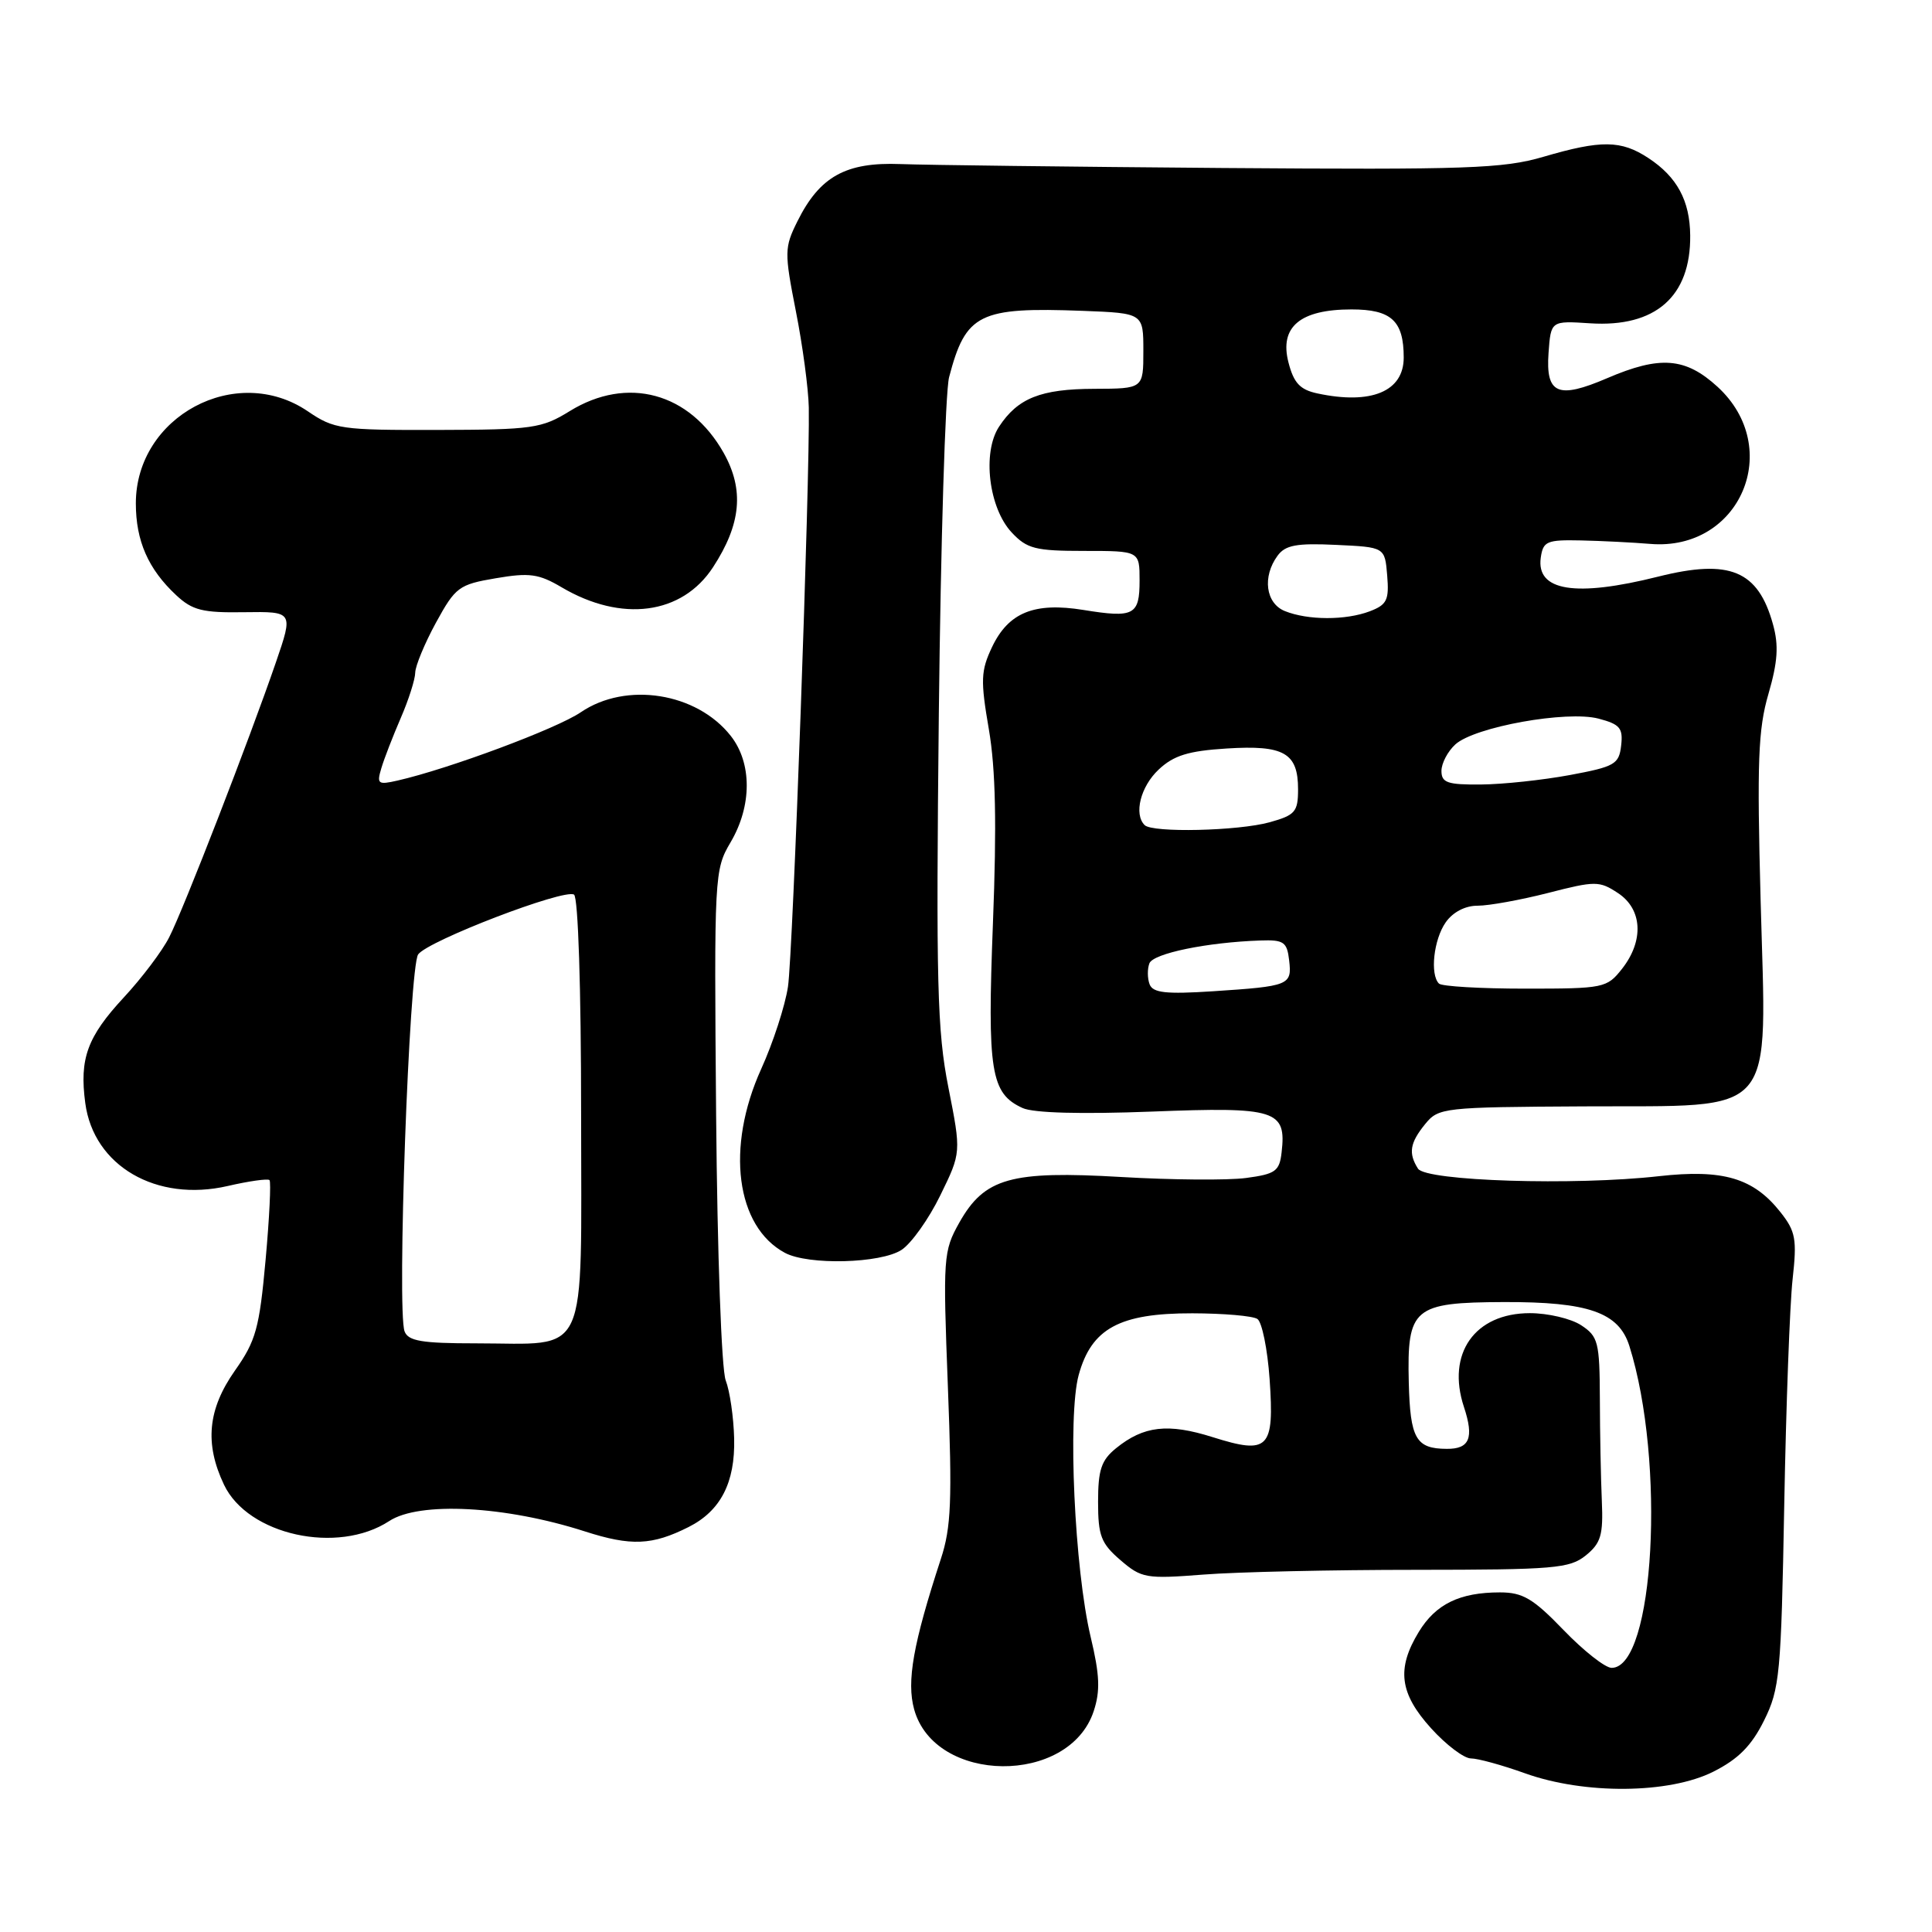 <?xml version="1.0" encoding="UTF-8" standalone="no"?>
<!DOCTYPE svg PUBLIC "-//W3C//DTD SVG 1.1//EN" "http://www.w3.org/Graphics/SVG/1.1/DTD/svg11.dtd" >
<svg xmlns="http://www.w3.org/2000/svg" xmlns:xlink="http://www.w3.org/1999/xlink" version="1.1" viewBox="0 0 256 256">
 <g >
 <path fill="currentColor"
d=" M 227.04 234.75 C 230.33 233.09 232.09 231.32 233.74 227.99 C 235.83 223.79 236.01 221.84 236.42 199.49 C 236.66 186.30 237.16 172.80 237.53 169.50 C 238.12 164.20 237.93 163.16 235.93 160.63 C 232.35 156.09 228.33 154.90 219.82 155.85 C 208.58 157.12 188.93 156.50 187.89 154.85 C 186.60 152.81 186.81 151.45 188.83 148.96 C 190.61 146.77 191.19 146.70 209.91 146.60 C 235.84 146.46 234.06 148.54 233.29 119.27 C 232.80 100.95 232.96 96.62 234.33 91.94 C 235.56 87.69 235.71 85.53 234.93 82.73 C 232.96 75.59 229.21 74.03 219.74 76.40 C 208.74 79.16 203.54 78.32 204.16 73.89 C 204.47 71.72 204.95 71.51 209.50 71.61 C 212.25 71.67 216.38 71.88 218.67 72.07 C 230.58 73.06 236.43 59.37 227.58 51.25 C 223.33 47.36 219.97 47.10 212.96 50.11 C 206.42 52.92 204.80 52.22 205.19 46.76 C 205.50 42.50 205.50 42.50 210.70 42.84 C 219.36 43.40 224.04 39.29 223.96 31.20 C 223.92 26.59 222.22 23.44 218.43 20.95 C 214.81 18.56 212.17 18.53 204.50 20.78 C 199.17 22.34 194.43 22.50 162.00 22.26 C 141.93 22.10 122.72 21.87 119.32 21.74 C 112.08 21.46 108.62 23.38 105.67 29.31 C 103.93 32.80 103.92 33.41 105.46 41.25 C 106.36 45.79 107.12 51.52 107.17 54.00 C 107.33 63.35 105.07 126.35 104.41 130.75 C 104.03 133.27 102.44 138.17 100.86 141.65 C 96.15 152.04 97.51 162.53 104.01 166.01 C 107.12 167.67 116.71 167.42 119.47 165.61 C 120.76 164.76 123.07 161.52 124.59 158.40 C 127.37 152.72 127.37 152.72 125.67 144.11 C 124.18 136.60 124.02 130.27 124.40 94.50 C 124.65 71.95 125.26 51.91 125.76 49.98 C 127.97 41.54 129.73 40.67 143.50 41.19 C 151.50 41.50 151.50 41.50 151.50 46.50 C 151.50 51.50 151.50 51.50 145.00 51.52 C 137.90 51.54 134.86 52.75 132.37 56.55 C 130.13 59.98 131.02 67.32 134.06 70.56 C 136.08 72.72 137.20 73.00 143.67 73.00 C 151.00 73.00 151.00 73.00 151.00 76.92 C 151.00 81.52 150.26 81.91 143.55 80.82 C 137.04 79.77 133.63 81.16 131.45 85.74 C 129.96 88.89 129.91 90.14 131.03 96.65 C 131.93 101.91 132.08 109.22 131.57 122.31 C 130.81 142.00 131.27 144.89 135.50 146.82 C 136.94 147.48 143.25 147.65 152.65 147.29 C 169.10 146.65 170.47 147.08 169.82 152.69 C 169.54 155.19 169.01 155.57 165.10 156.09 C 162.68 156.41 155.26 156.35 148.60 155.96 C 133.93 155.10 130.45 156.08 127.11 162.01 C 124.99 165.79 124.94 166.57 125.60 183.77 C 126.18 198.81 126.04 202.39 124.67 206.56 C 120.99 217.81 120.11 222.80 121.13 226.50 C 123.87 236.42 141.67 236.59 144.92 226.74 C 145.81 224.05 145.72 221.94 144.52 216.91 C 142.38 207.92 141.45 187.61 142.93 182.20 C 144.62 176.03 148.34 174.00 158.00 174.02 C 162.12 174.03 166.00 174.36 166.61 174.77 C 167.22 175.17 167.95 178.76 168.23 182.74 C 168.87 191.99 168.11 192.77 160.69 190.43 C 154.77 188.56 151.54 188.93 147.88 191.90 C 145.93 193.48 145.50 194.76 145.50 199.00 C 145.50 203.49 145.89 204.51 148.46 206.72 C 151.26 209.13 151.84 209.23 159.46 208.64 C 163.88 208.29 176.56 208.01 187.64 208.01 C 205.94 208.00 207.99 207.83 210.13 206.10 C 212.13 204.47 212.45 203.41 212.25 198.85 C 212.12 195.91 212.00 189.83 211.99 185.35 C 211.96 177.83 211.77 177.08 209.51 175.60 C 208.17 174.72 205.11 174.00 202.72 174.00 C 195.41 174.00 191.64 179.36 193.98 186.43 C 195.34 190.55 194.73 192.01 191.69 191.98 C 187.61 191.96 186.86 190.63 186.67 183.18 C 186.43 173.29 187.28 172.58 199.25 172.53 C 210.47 172.49 214.50 173.90 215.90 178.35 C 220.72 193.68 219.22 221.00 213.55 221.00 C 212.70 221.00 209.84 218.75 207.19 216.00 C 203.15 211.81 201.78 211.00 198.75 211.00 C 193.42 211.00 190.25 212.54 188.00 216.23 C 185.03 221.10 185.44 224.38 189.62 229.00 C 191.61 231.20 193.99 233.00 194.90 233.00 C 195.82 233.00 199.03 233.88 202.04 234.96 C 209.93 237.80 221.17 237.71 227.04 234.75 Z  M 91.24 202.34 C 95.49 200.20 97.42 196.45 97.28 190.62 C 97.21 187.80 96.71 184.33 96.16 182.91 C 95.60 181.44 95.05 166.16 94.89 147.82 C 94.62 115.91 94.66 115.25 96.81 111.60 C 99.65 106.78 99.66 101.11 96.83 97.51 C 92.32 91.77 82.97 90.29 76.97 94.37 C 73.78 96.55 59.47 101.88 52.67 103.43 C 50.08 104.02 49.90 103.88 50.53 101.79 C 50.90 100.53 52.07 97.53 53.11 95.12 C 54.15 92.72 55.01 90.02 55.02 89.12 C 55.04 88.23 56.27 85.25 57.77 82.50 C 60.35 77.79 60.80 77.45 65.70 76.62 C 70.15 75.86 71.39 76.03 74.42 77.82 C 82.37 82.51 90.38 81.45 94.48 75.16 C 98.21 69.44 98.63 64.90 95.89 60.01 C 91.39 52.02 83.13 49.77 75.50 54.47 C 71.78 56.77 70.57 56.94 57.98 56.97 C 45.18 57.00 44.27 56.87 40.79 54.50 C 31.29 48.05 18.00 55.16 18.00 66.70 C 18.00 71.67 19.64 75.41 23.34 78.86 C 25.49 80.87 26.84 81.21 32.37 81.12 C 38.87 81.03 38.87 81.03 36.56 87.76 C 33.05 97.97 24.33 120.46 22.42 124.19 C 21.50 126.01 18.79 129.60 16.41 132.16 C 11.56 137.39 10.51 140.27 11.30 146.17 C 12.41 154.50 20.72 159.33 30.18 157.15 C 32.99 156.50 35.48 156.15 35.71 156.37 C 35.93 156.60 35.70 161.37 35.19 166.97 C 34.37 176.00 33.91 177.67 31.13 181.61 C 27.53 186.73 27.09 191.28 29.68 196.73 C 32.85 203.41 44.74 206.02 51.57 201.55 C 55.56 198.93 66.96 199.53 77.50 202.92 C 83.63 204.89 86.41 204.77 91.24 202.34 Z  M 152.33 130.43 C 152.03 129.64 152.02 128.39 152.30 127.65 C 152.81 126.33 159.95 124.86 167.00 124.62 C 170.11 124.51 170.54 124.81 170.82 127.26 C 171.20 130.55 170.86 130.68 160.69 131.35 C 154.50 131.75 152.77 131.56 152.33 130.43 Z  M 190.67 130.33 C 189.46 129.13 189.97 124.49 191.56 122.22 C 192.51 120.86 194.15 120.00 195.81 120.01 C 197.29 120.01 201.49 119.25 205.13 118.32 C 211.39 116.71 211.92 116.71 214.38 118.33 C 217.63 120.46 217.86 124.64 214.93 128.37 C 212.92 130.92 212.53 131.00 202.09 131.00 C 196.18 131.00 191.03 130.70 190.67 130.33 Z  M 151.67 109.33 C 150.21 107.88 151.13 104.22 153.53 101.97 C 155.52 100.10 157.45 99.50 162.54 99.18 C 170.13 98.70 172.00 99.76 172.00 104.58 C 172.00 107.57 171.62 108.01 168.25 108.95 C 164.08 110.11 152.70 110.37 151.67 109.33 Z  M 191.00 102.15 C 191.00 101.14 191.83 99.56 192.85 98.63 C 195.42 96.31 207.61 94.12 211.81 95.22 C 214.65 95.97 215.08 96.47 214.81 98.79 C 214.53 101.27 213.96 101.59 208.00 102.70 C 204.43 103.36 199.14 103.93 196.25 103.95 C 191.80 103.99 191.00 103.72 191.00 102.15 Z  M 170.25 80.97 C 167.71 79.95 167.24 76.42 169.28 73.64 C 170.31 72.23 171.79 71.95 177.03 72.20 C 183.50 72.50 183.50 72.50 183.81 76.25 C 184.08 79.51 183.78 80.13 181.50 81.00 C 178.31 82.21 173.30 82.20 170.25 80.97 Z  M 174.56 52.13 C 172.26 51.64 171.43 50.75 170.73 48.03 C 169.51 43.32 172.26 41.00 179.08 41.00 C 184.36 41.00 186.00 42.51 186.00 47.38 C 186.00 51.87 181.69 53.66 174.56 52.13 Z  M 53.61 176.42 C 52.57 173.72 54.22 128.08 55.41 126.46 C 56.74 124.64 74.76 117.73 76.06 118.54 C 76.61 118.88 77.00 130.96 77.00 147.58 C 77.00 180.68 78.23 178.00 63.04 178.00 C 55.91 178.00 54.10 177.70 53.61 176.42 Z "/>
</g>
</svg>
